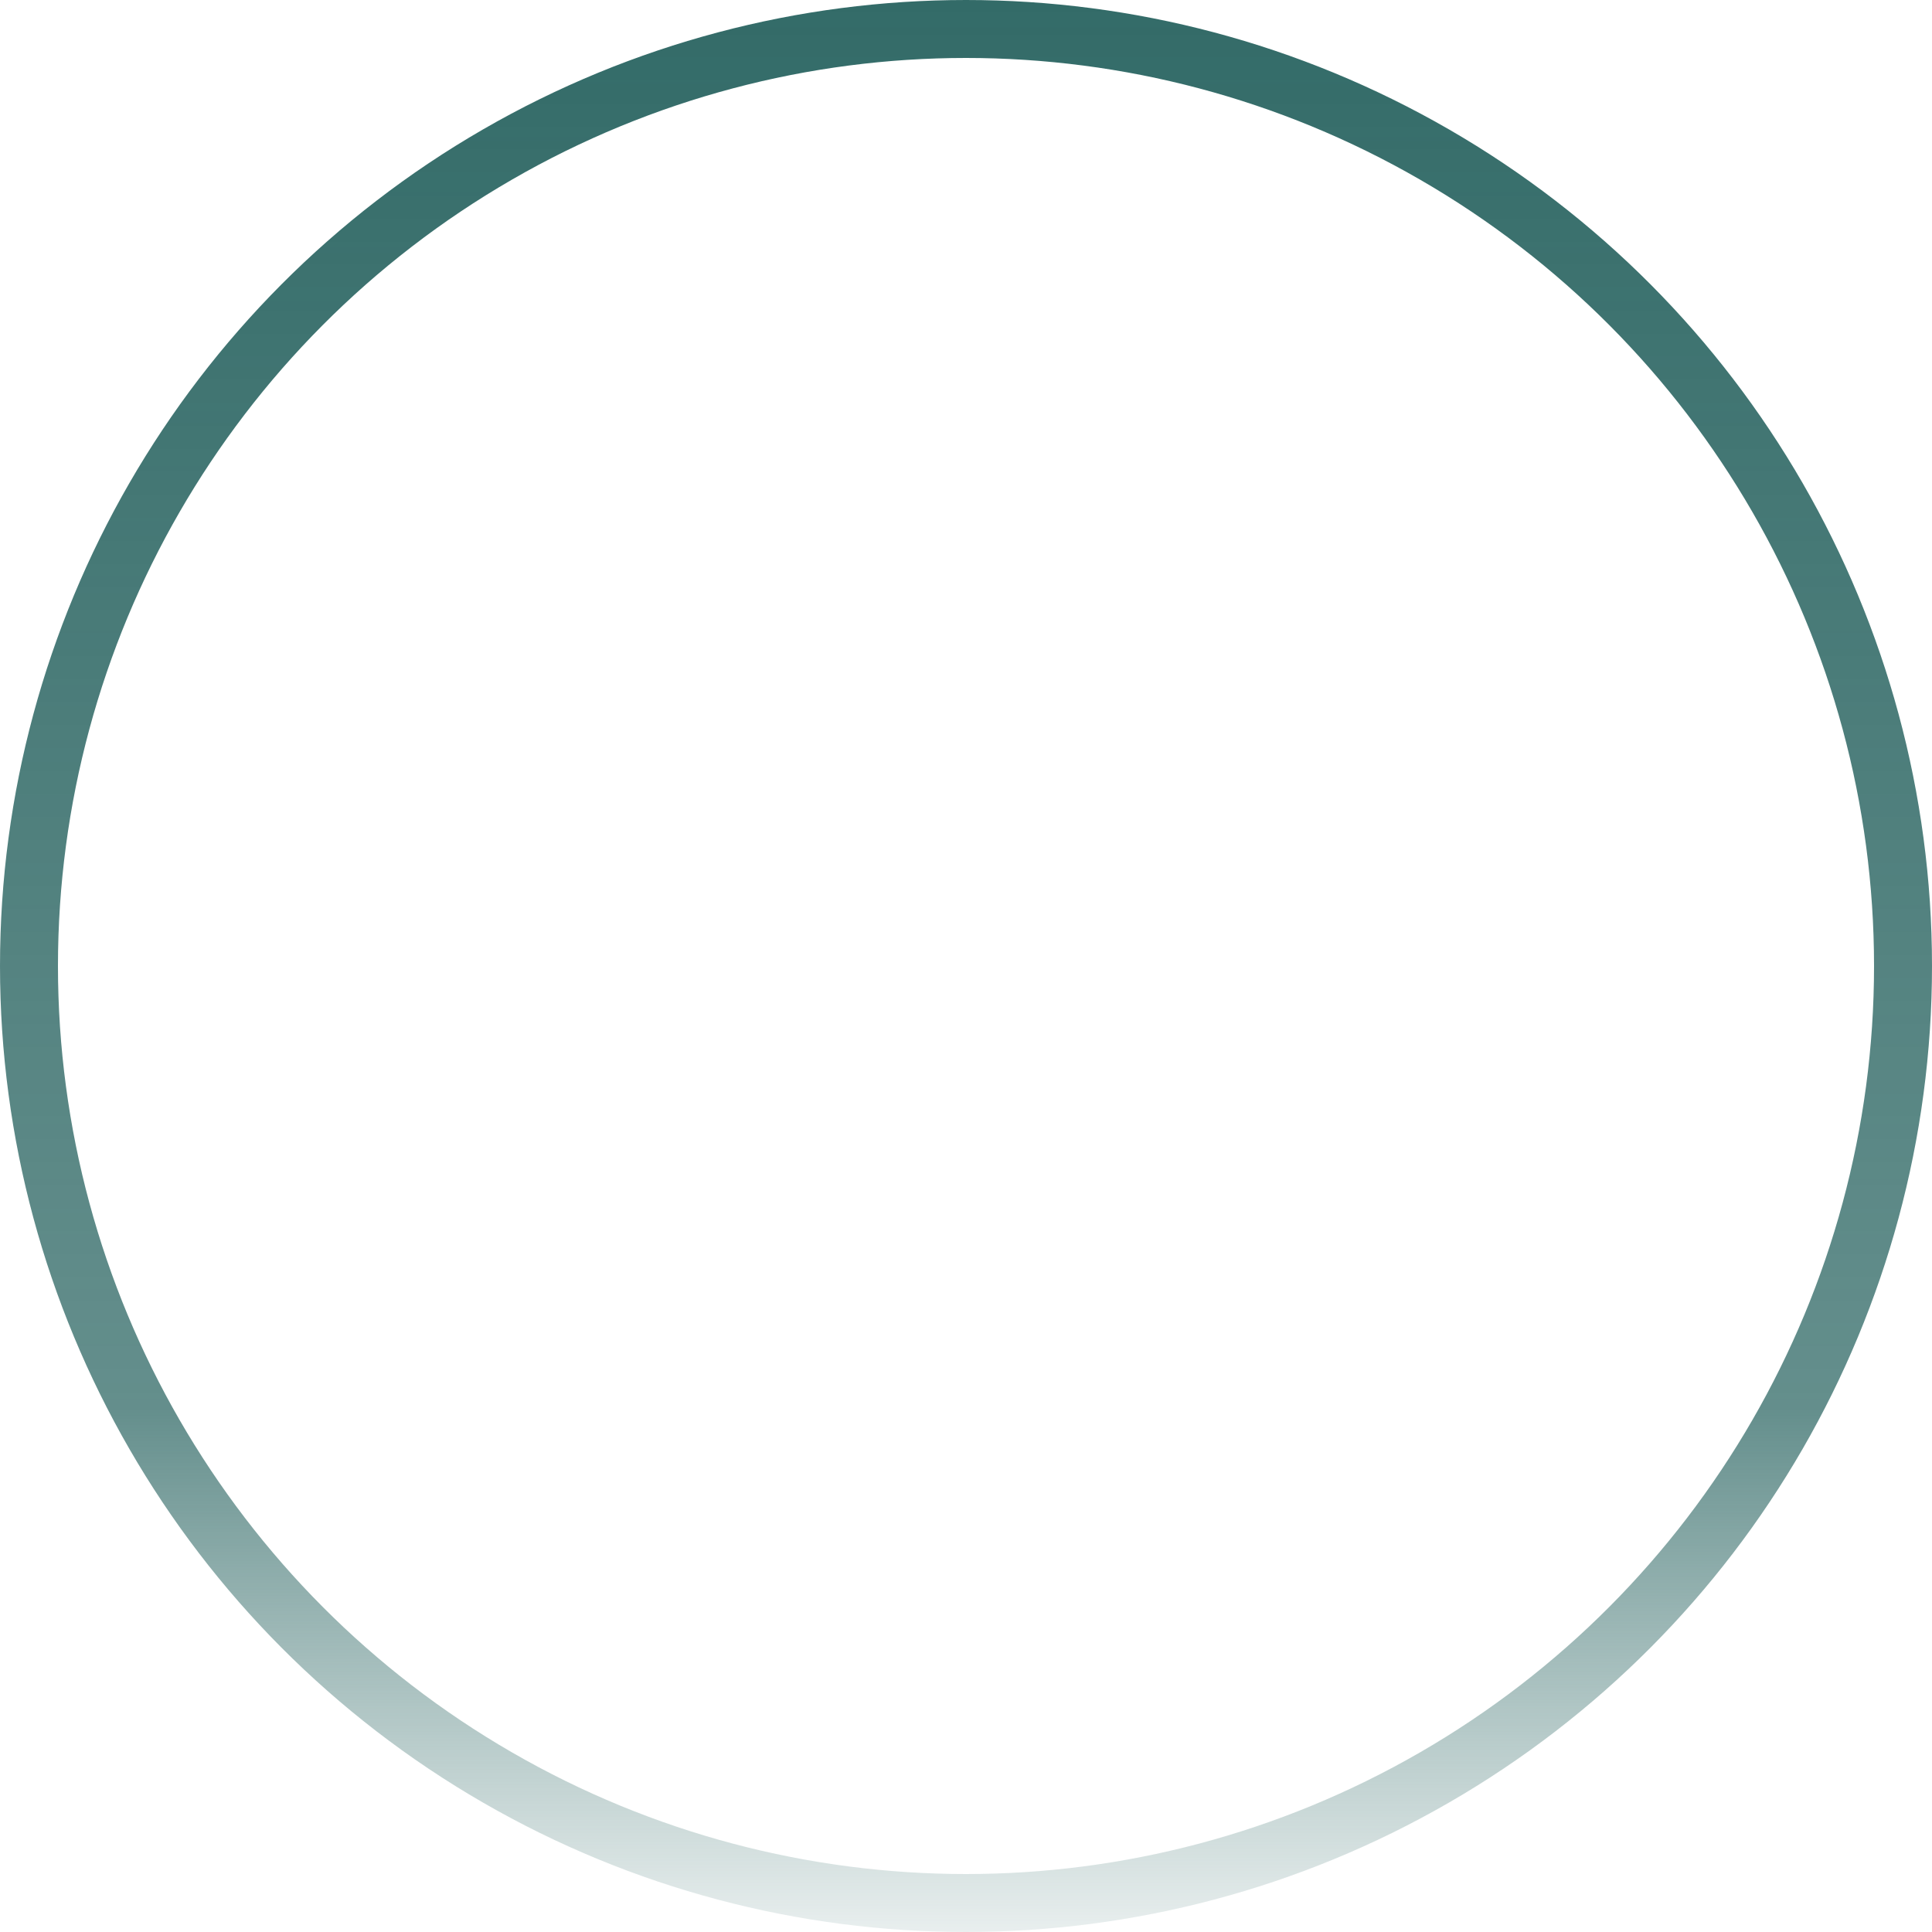 <svg width="100" height="100" viewBox="0 0 100 100" fill="none" xmlns="http://www.w3.org/2000/svg">
<circle cx="50" cy="50" r="48.5" stroke="url(#paint0_linear)" stroke-width="3"/>
<defs>
<linearGradient id="paint0_linear" x1="50" y1="0" x2="50" y2="100" gradientUnits="userSpaceOnUse">
<stop stop-color="#336B68"/>
<stop offset="0.729" stop-color="#336B68" stop-opacity="0.76"/>
<stop offset="1" stop-color="#336B68" stop-opacity="0.11"/>
</linearGradient>
</defs>
</svg>
